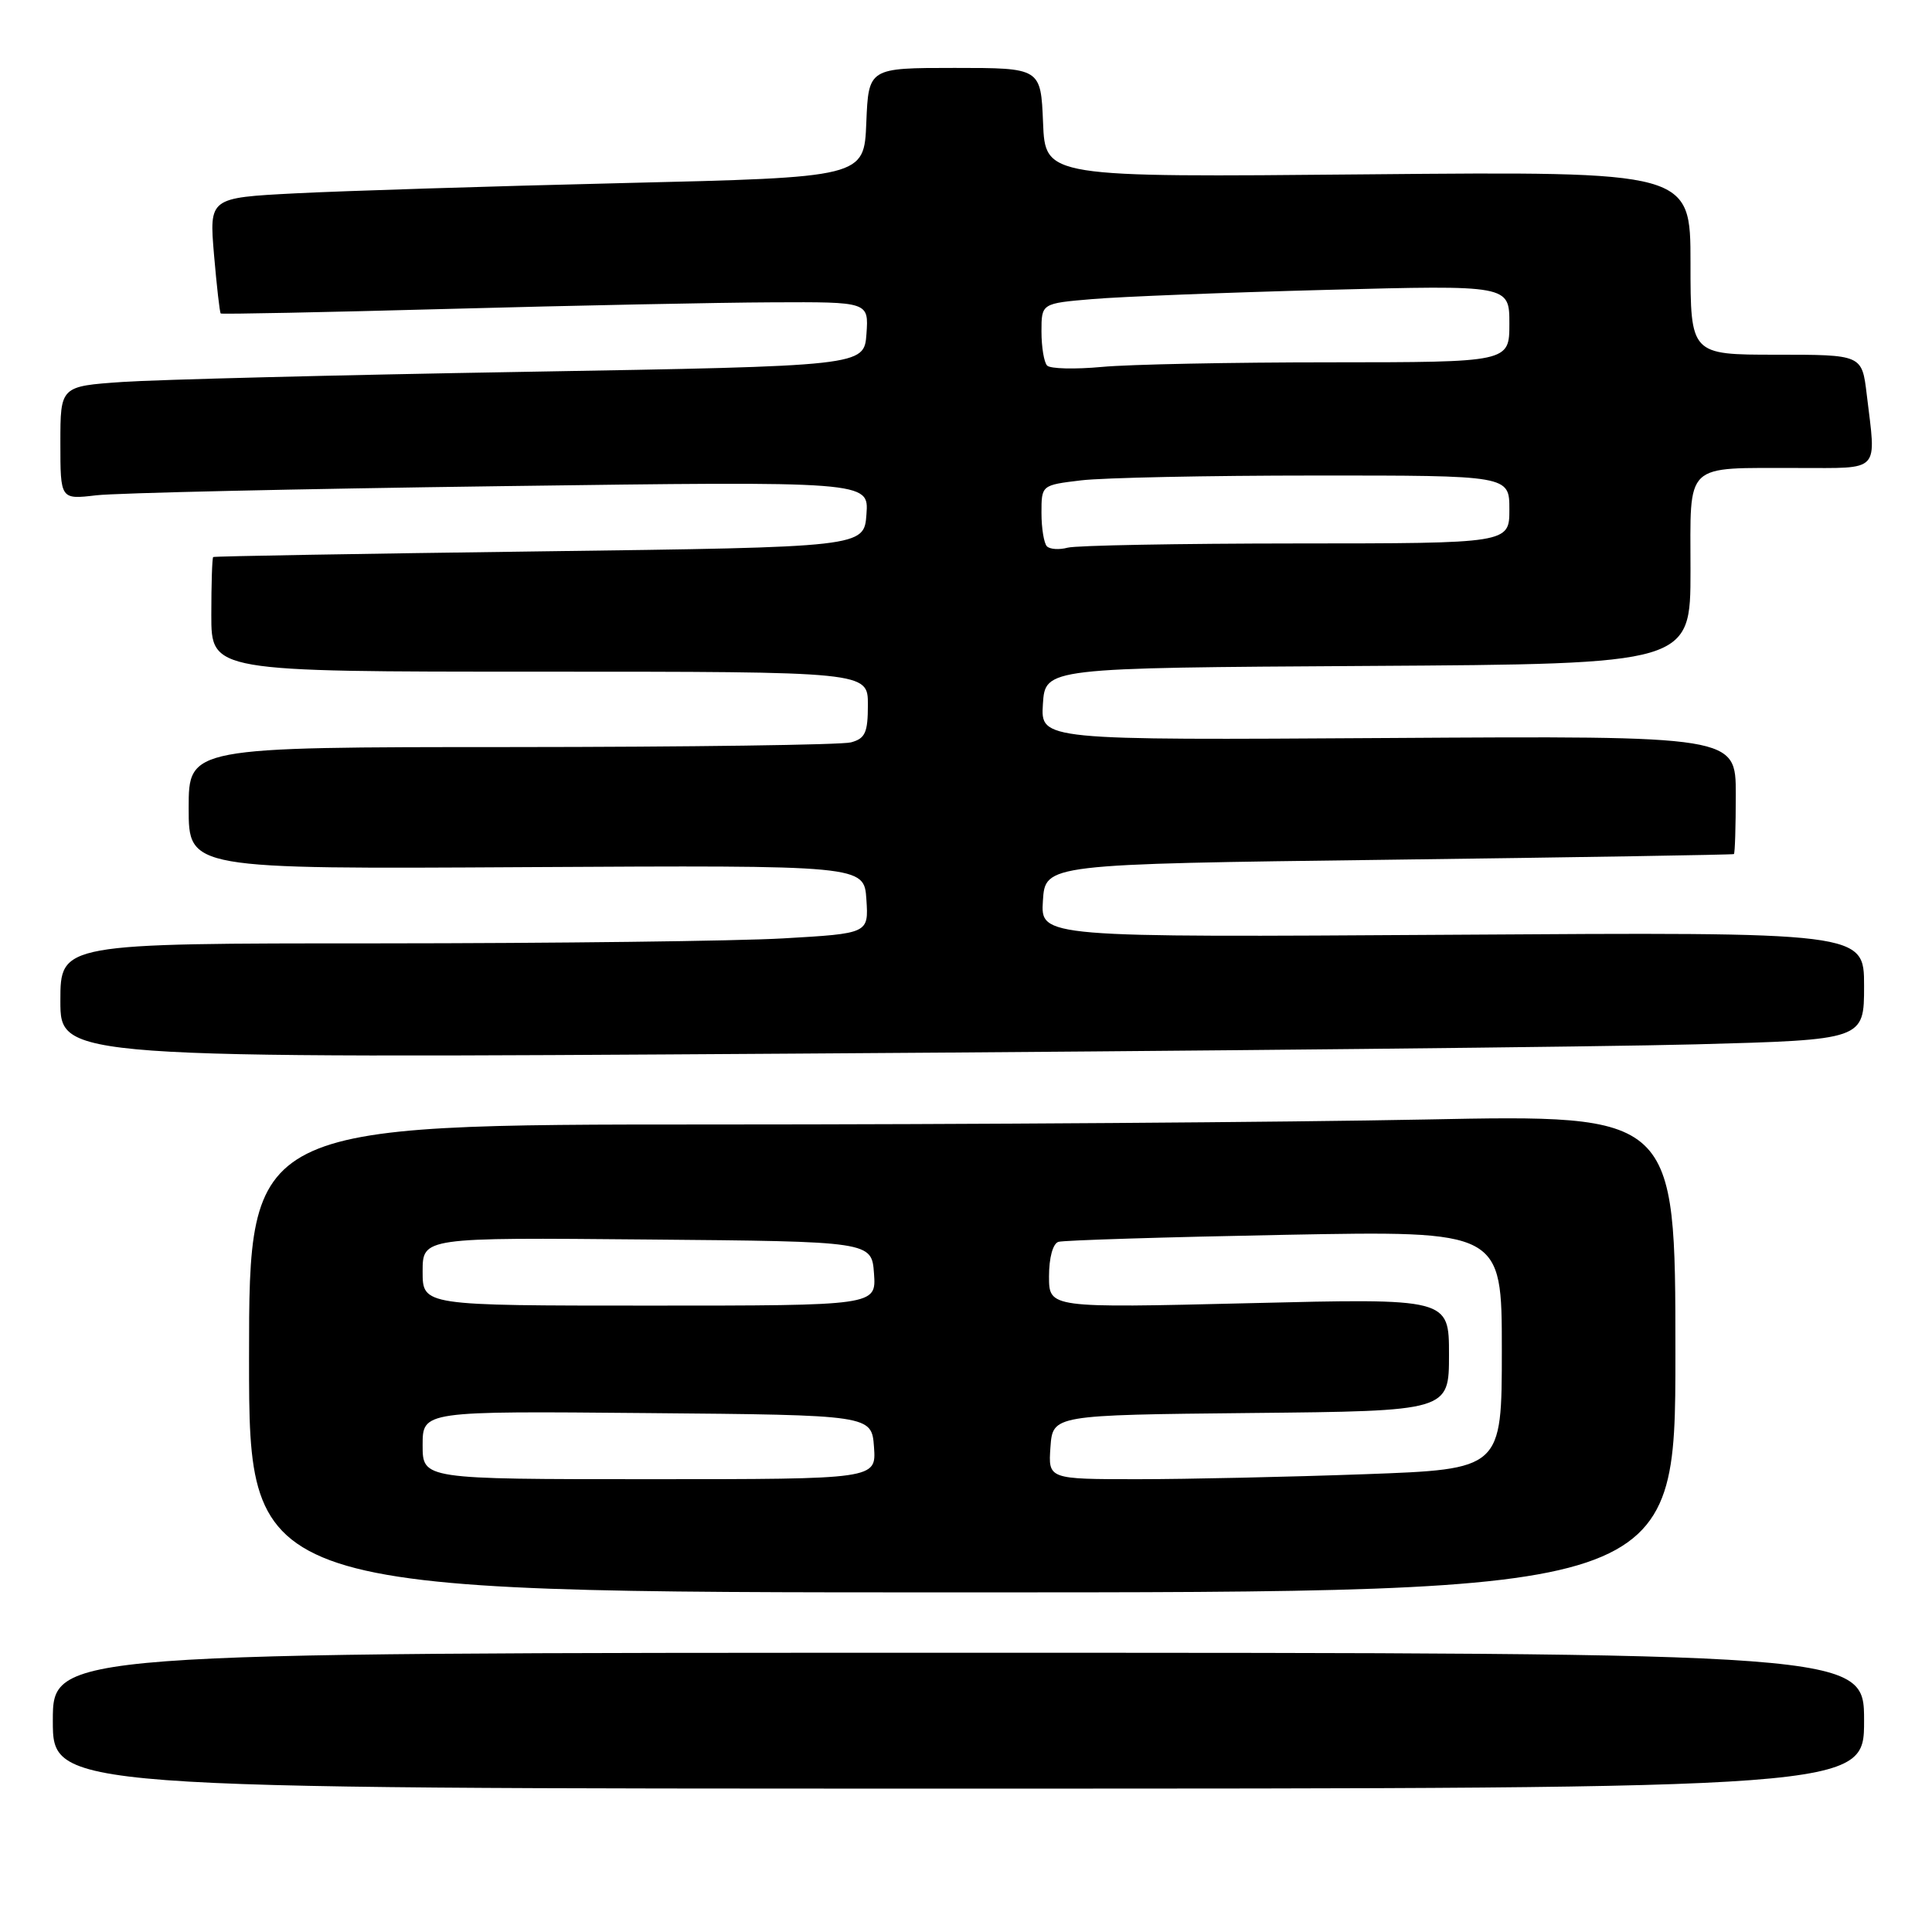 <?xml version="1.0" encoding="UTF-8" standalone="no"?>
<!DOCTYPE svg PUBLIC "-//W3C//DTD SVG 1.1//EN" "http://www.w3.org/Graphics/SVG/1.1/DTD/svg11.dtd" >
<svg xmlns="http://www.w3.org/2000/svg" xmlns:xlink="http://www.w3.org/1999/xlink" version="1.1" viewBox="0 0 256 256">
 <g >
 <path fill="currentColor"
d=" M 247.00 228.00 C 247.00 219.00 247.00 219.00 127.00 219.00 C 7.00 219.00 7.00 219.00 7.00 228.00 C 7.00 237.00 7.00 237.00 127.00 237.00 C 247.00 237.00 247.00 237.00 247.00 228.00 Z  M 222.00 179.34 C 222.00 147.68 222.00 147.68 188.84 148.34 C 170.60 148.70 128.07 149.00 94.34 149.00 C 33.00 149.00 33.00 149.00 33.00 180.00 C 33.00 211.00 33.00 211.00 127.50 211.00 C 222.00 211.00 222.00 211.00 222.00 179.34 Z  M 224.75 138.38 C 247.00 137.78 247.00 137.78 247.00 130.64 C 247.00 123.50 247.00 123.50 192.44 123.86 C 137.88 124.21 137.88 124.21 138.19 119.36 C 138.50 114.50 138.50 114.50 184.00 113.92 C 209.03 113.60 229.61 113.26 229.75 113.17 C 229.89 113.07 230.00 109.51 230.00 105.25 C 230.00 97.50 230.00 97.50 183.94 97.79 C 137.89 98.08 137.89 98.08 138.19 93.29 C 138.50 88.50 138.50 88.50 181.25 88.24 C 224.00 87.98 224.00 87.98 224.00 75.61 C 224.00 61.05 222.97 62.04 238.25 62.01 C 249.32 62.00 248.61 62.75 247.35 52.25 C 246.72 47.00 246.72 47.00 235.36 47.00 C 224.00 47.00 224.00 47.00 224.00 34.85 C 224.00 22.71 224.00 22.71 181.25 23.10 C 138.50 23.50 138.50 23.50 138.21 16.25 C 137.91 9.00 137.91 9.00 126.50 9.00 C 115.09 9.00 115.09 9.00 114.79 16.25 C 114.50 23.50 114.50 23.50 82.50 24.26 C 64.90 24.68 45.38 25.30 39.11 25.62 C 27.72 26.21 27.72 26.21 28.36 33.78 C 28.72 37.93 29.11 41.43 29.25 41.54 C 29.39 41.65 43.00 41.38 59.50 40.93 C 76.00 40.48 95.26 40.09 102.31 40.06 C 115.11 40.00 115.11 40.00 114.81 44.25 C 114.50 48.50 114.50 48.50 69.50 49.27 C 44.75 49.69 20.79 50.30 16.25 50.61 C 8.00 51.18 8.00 51.18 8.00 58.68 C 8.00 66.19 8.00 66.19 12.75 65.63 C 15.36 65.32 39.47 64.78 66.31 64.42 C 115.13 63.76 115.13 63.76 114.81 68.13 C 114.50 72.50 114.50 72.50 71.50 73.06 C 47.85 73.37 28.39 73.70 28.25 73.81 C 28.11 73.91 28.00 77.38 28.00 81.50 C 28.00 89.00 28.00 89.00 71.50 89.00 C 115.00 89.00 115.00 89.00 115.00 93.38 C 115.00 97.08 114.65 97.86 112.75 98.37 C 111.51 98.70 91.26 98.98 67.75 98.99 C 25.00 99.00 25.00 99.00 25.00 107.08 C 25.00 115.16 25.00 115.16 69.75 114.90 C 114.50 114.65 114.50 114.65 114.80 119.17 C 115.10 123.69 115.10 123.69 103.80 124.34 C 97.58 124.70 73.49 124.99 50.25 125.00 C 8.00 125.00 8.00 125.00 8.00 132.62 C 8.00 140.24 8.00 140.24 105.25 139.61 C 158.74 139.27 212.51 138.71 224.75 138.38 Z  M 56.00 191.49 C 56.00 186.97 56.00 186.97 85.75 187.24 C 115.50 187.50 115.50 187.50 115.81 191.75 C 116.11 196.00 116.11 196.00 86.06 196.00 C 56.00 196.00 56.00 196.00 56.00 191.49 Z  M 139.19 191.75 C 139.50 187.50 139.50 187.50 165.75 187.23 C 192.00 186.97 192.00 186.97 192.00 179.50 C 192.00 172.03 192.00 172.03 165.50 172.68 C 139.00 173.32 139.00 173.32 139.00 169.13 C 139.00 166.65 139.51 164.78 140.25 164.55 C 140.94 164.34 154.44 163.92 170.25 163.62 C 199.00 163.08 199.00 163.08 199.00 178.88 C 199.00 194.68 199.00 194.68 180.84 195.34 C 170.85 195.70 157.33 196.00 150.78 196.00 C 138.89 196.00 138.89 196.00 139.19 191.75 Z  M 56.00 168.49 C 56.00 163.97 56.00 163.97 85.75 164.24 C 115.50 164.50 115.50 164.50 115.81 168.75 C 116.11 173.00 116.11 173.00 86.06 173.00 C 56.00 173.00 56.00 173.00 56.00 168.49 Z  M 138.72 72.39 C 138.33 71.99 138.00 70.00 138.00 67.97 C 138.00 64.28 138.00 64.28 143.25 63.65 C 146.14 63.30 160.09 63.01 174.25 63.01 C 200.00 63.00 200.00 63.00 200.00 67.50 C 200.00 72.00 200.00 72.00 171.75 72.01 C 156.21 72.02 142.59 72.27 141.47 72.57 C 140.36 72.87 139.12 72.79 138.72 72.39 Z  M 138.75 48.44 C 138.34 48.02 138.00 45.99 138.00 43.93 C 138.00 40.20 138.00 40.20 144.75 39.63 C 148.46 39.31 162.41 38.76 175.75 38.41 C 200.00 37.77 200.00 37.77 200.00 42.88 C 200.00 48.00 200.00 48.00 176.25 48.01 C 163.19 48.01 149.57 48.28 146.00 48.62 C 142.43 48.95 139.16 48.87 138.75 48.44 Z "/>
</g>
</svg>